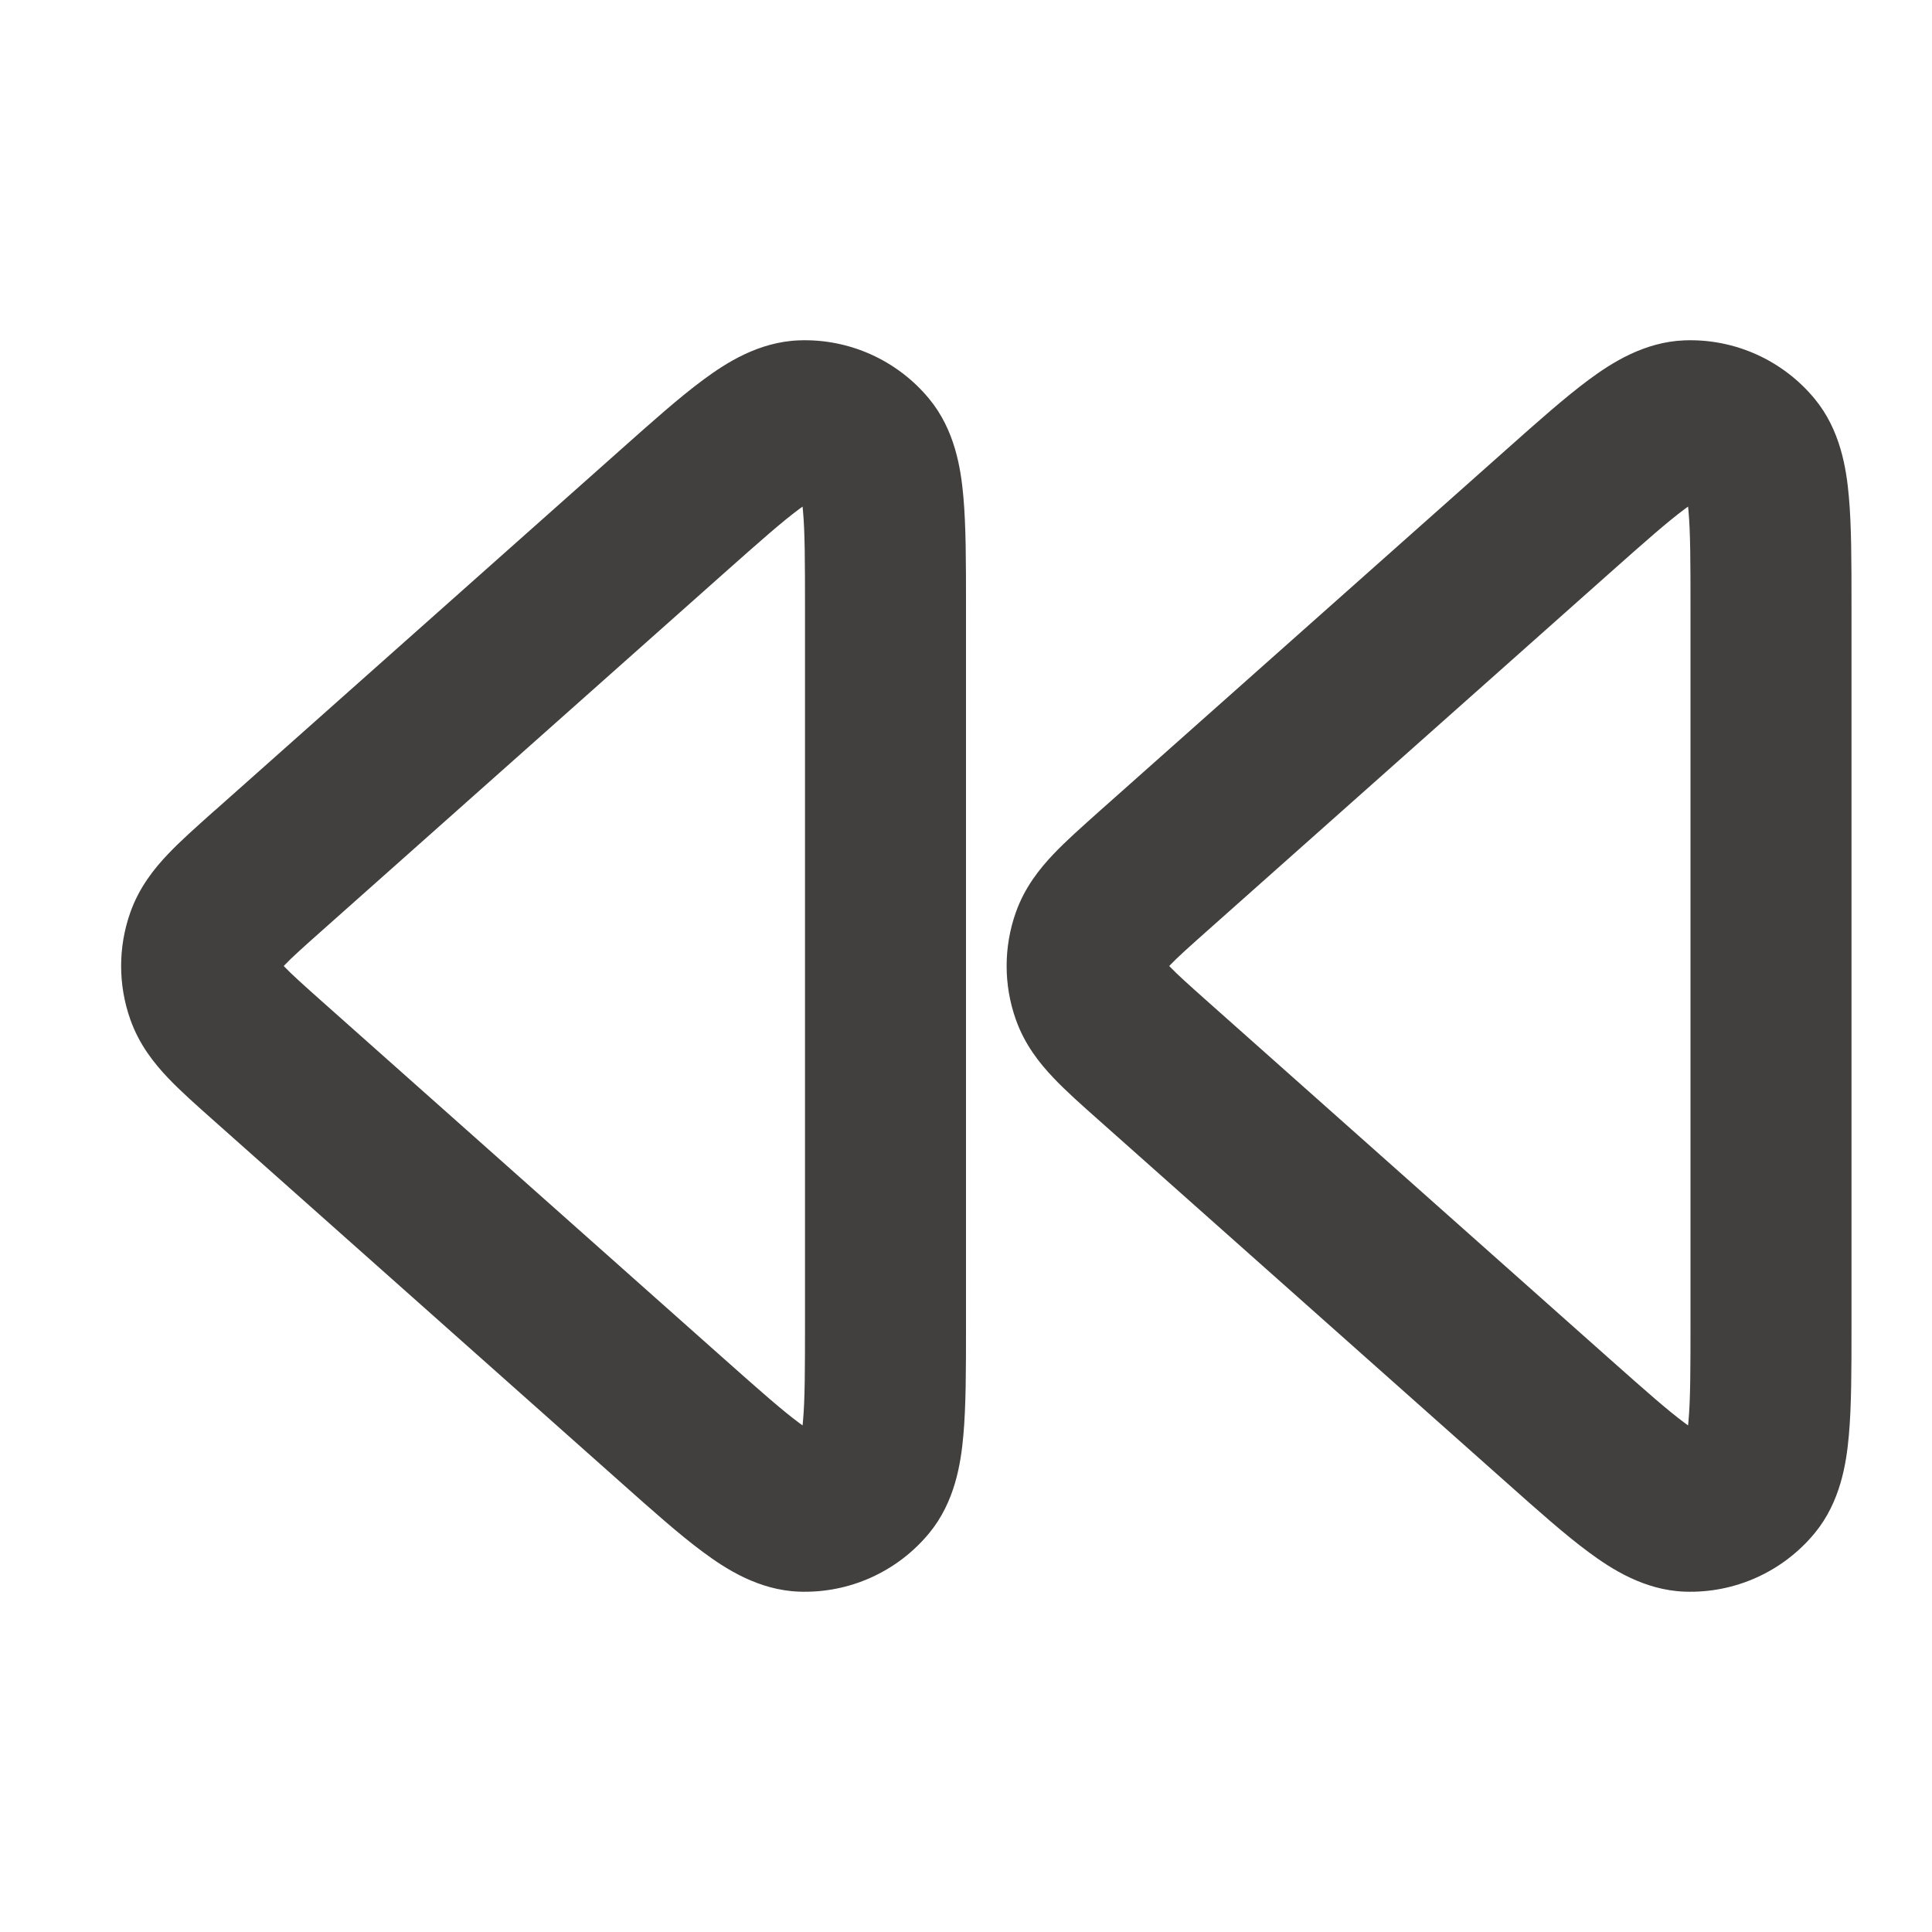 <svg width="24" height="24" viewBox="0 0 24 24" fill="none" xmlns="http://www.w3.org/2000/svg">
<path fill-rule="evenodd" clip-rule="evenodd" d="M9.925 4.228C10.548 4.205 11.146 4.474 11.543 4.955C11.862 5.342 11.936 5.819 11.967 6.167C12 6.53 12 6.991 12 7.518V16.482C12 17.009 12 17.47 11.967 17.832C11.936 18.181 11.862 18.658 11.543 19.045C11.146 19.526 10.548 19.795 9.925 19.772C9.423 19.753 9.018 19.491 8.737 19.283C8.444 19.067 8.099 18.76 7.706 18.41L2.655 13.92C2.445 13.733 2.242 13.554 2.085 13.388C1.915 13.209 1.728 12.976 1.618 12.662C1.467 12.234 1.467 11.766 1.618 11.337C1.728 11.024 1.915 10.791 2.085 10.612C2.242 10.446 2.445 10.267 2.655 10.079C2.664 10.072 2.672 10.064 2.681 10.057L7.706 5.59C8.099 5.24 8.444 4.933 8.737 4.717C9.018 4.509 9.423 4.247 9.925 4.228ZM20.925 4.228C21.548 4.205 22.146 4.474 22.543 4.955C22.862 5.342 22.936 5.819 22.967 6.167C23 6.53 23 6.991 23 7.518V16.482C23 17.009 23 17.47 22.967 17.832C22.936 18.181 22.862 18.658 22.543 19.045C22.146 19.526 21.548 19.795 20.925 19.772C20.424 19.753 20.018 19.491 19.737 19.283C19.444 19.067 19.099 18.76 18.706 18.41L13.655 13.92C13.444 13.733 13.242 13.554 13.085 13.388C12.915 13.209 12.728 12.976 12.618 12.662C12.467 12.234 12.467 11.766 12.618 11.337C12.728 11.024 12.915 10.791 13.085 10.612C13.242 10.446 13.445 10.267 13.655 10.079L18.706 5.59C19.099 5.24 19.445 4.933 19.737 4.717C20.018 4.509 20.424 4.247 20.925 4.228ZM9.926 6.325C9.715 6.481 9.438 6.726 9.001 7.114L4.009 11.552C3.764 11.77 3.627 11.892 3.536 11.988C3.532 11.992 3.529 11.996 3.525 12C3.529 12.004 3.532 12.008 3.536 12.012C3.627 12.107 3.764 12.23 4.009 12.448L9.001 16.886C9.438 17.274 9.715 17.519 9.926 17.675C9.942 17.687 9.956 17.697 9.97 17.707C9.972 17.69 9.973 17.673 9.975 17.653C9.999 17.392 10 17.022 10 16.437V7.563C10 6.978 9.999 6.608 9.975 6.347C9.973 6.327 9.972 6.31 9.97 6.293C9.956 6.303 9.942 6.313 9.926 6.325ZM20.926 6.325C20.715 6.481 20.438 6.726 20.001 7.114L15.009 11.552C14.764 11.77 14.627 11.892 14.536 11.988C14.532 11.992 14.529 11.996 14.525 12C14.529 12.004 14.532 12.008 14.536 12.012C14.627 12.107 14.764 12.23 15.009 12.448L20.001 16.886C20.438 17.274 20.715 17.519 20.926 17.675C20.942 17.687 20.956 17.697 20.97 17.707C20.972 17.69 20.973 17.673 20.975 17.653C20.999 17.392 21 17.022 21 16.437V7.563C21 6.978 20.999 6.608 20.975 6.347C20.973 6.327 20.972 6.31 20.97 6.293C20.956 6.303 20.942 6.313 20.926 6.325Z" fill="#41403E"/>
</svg>
